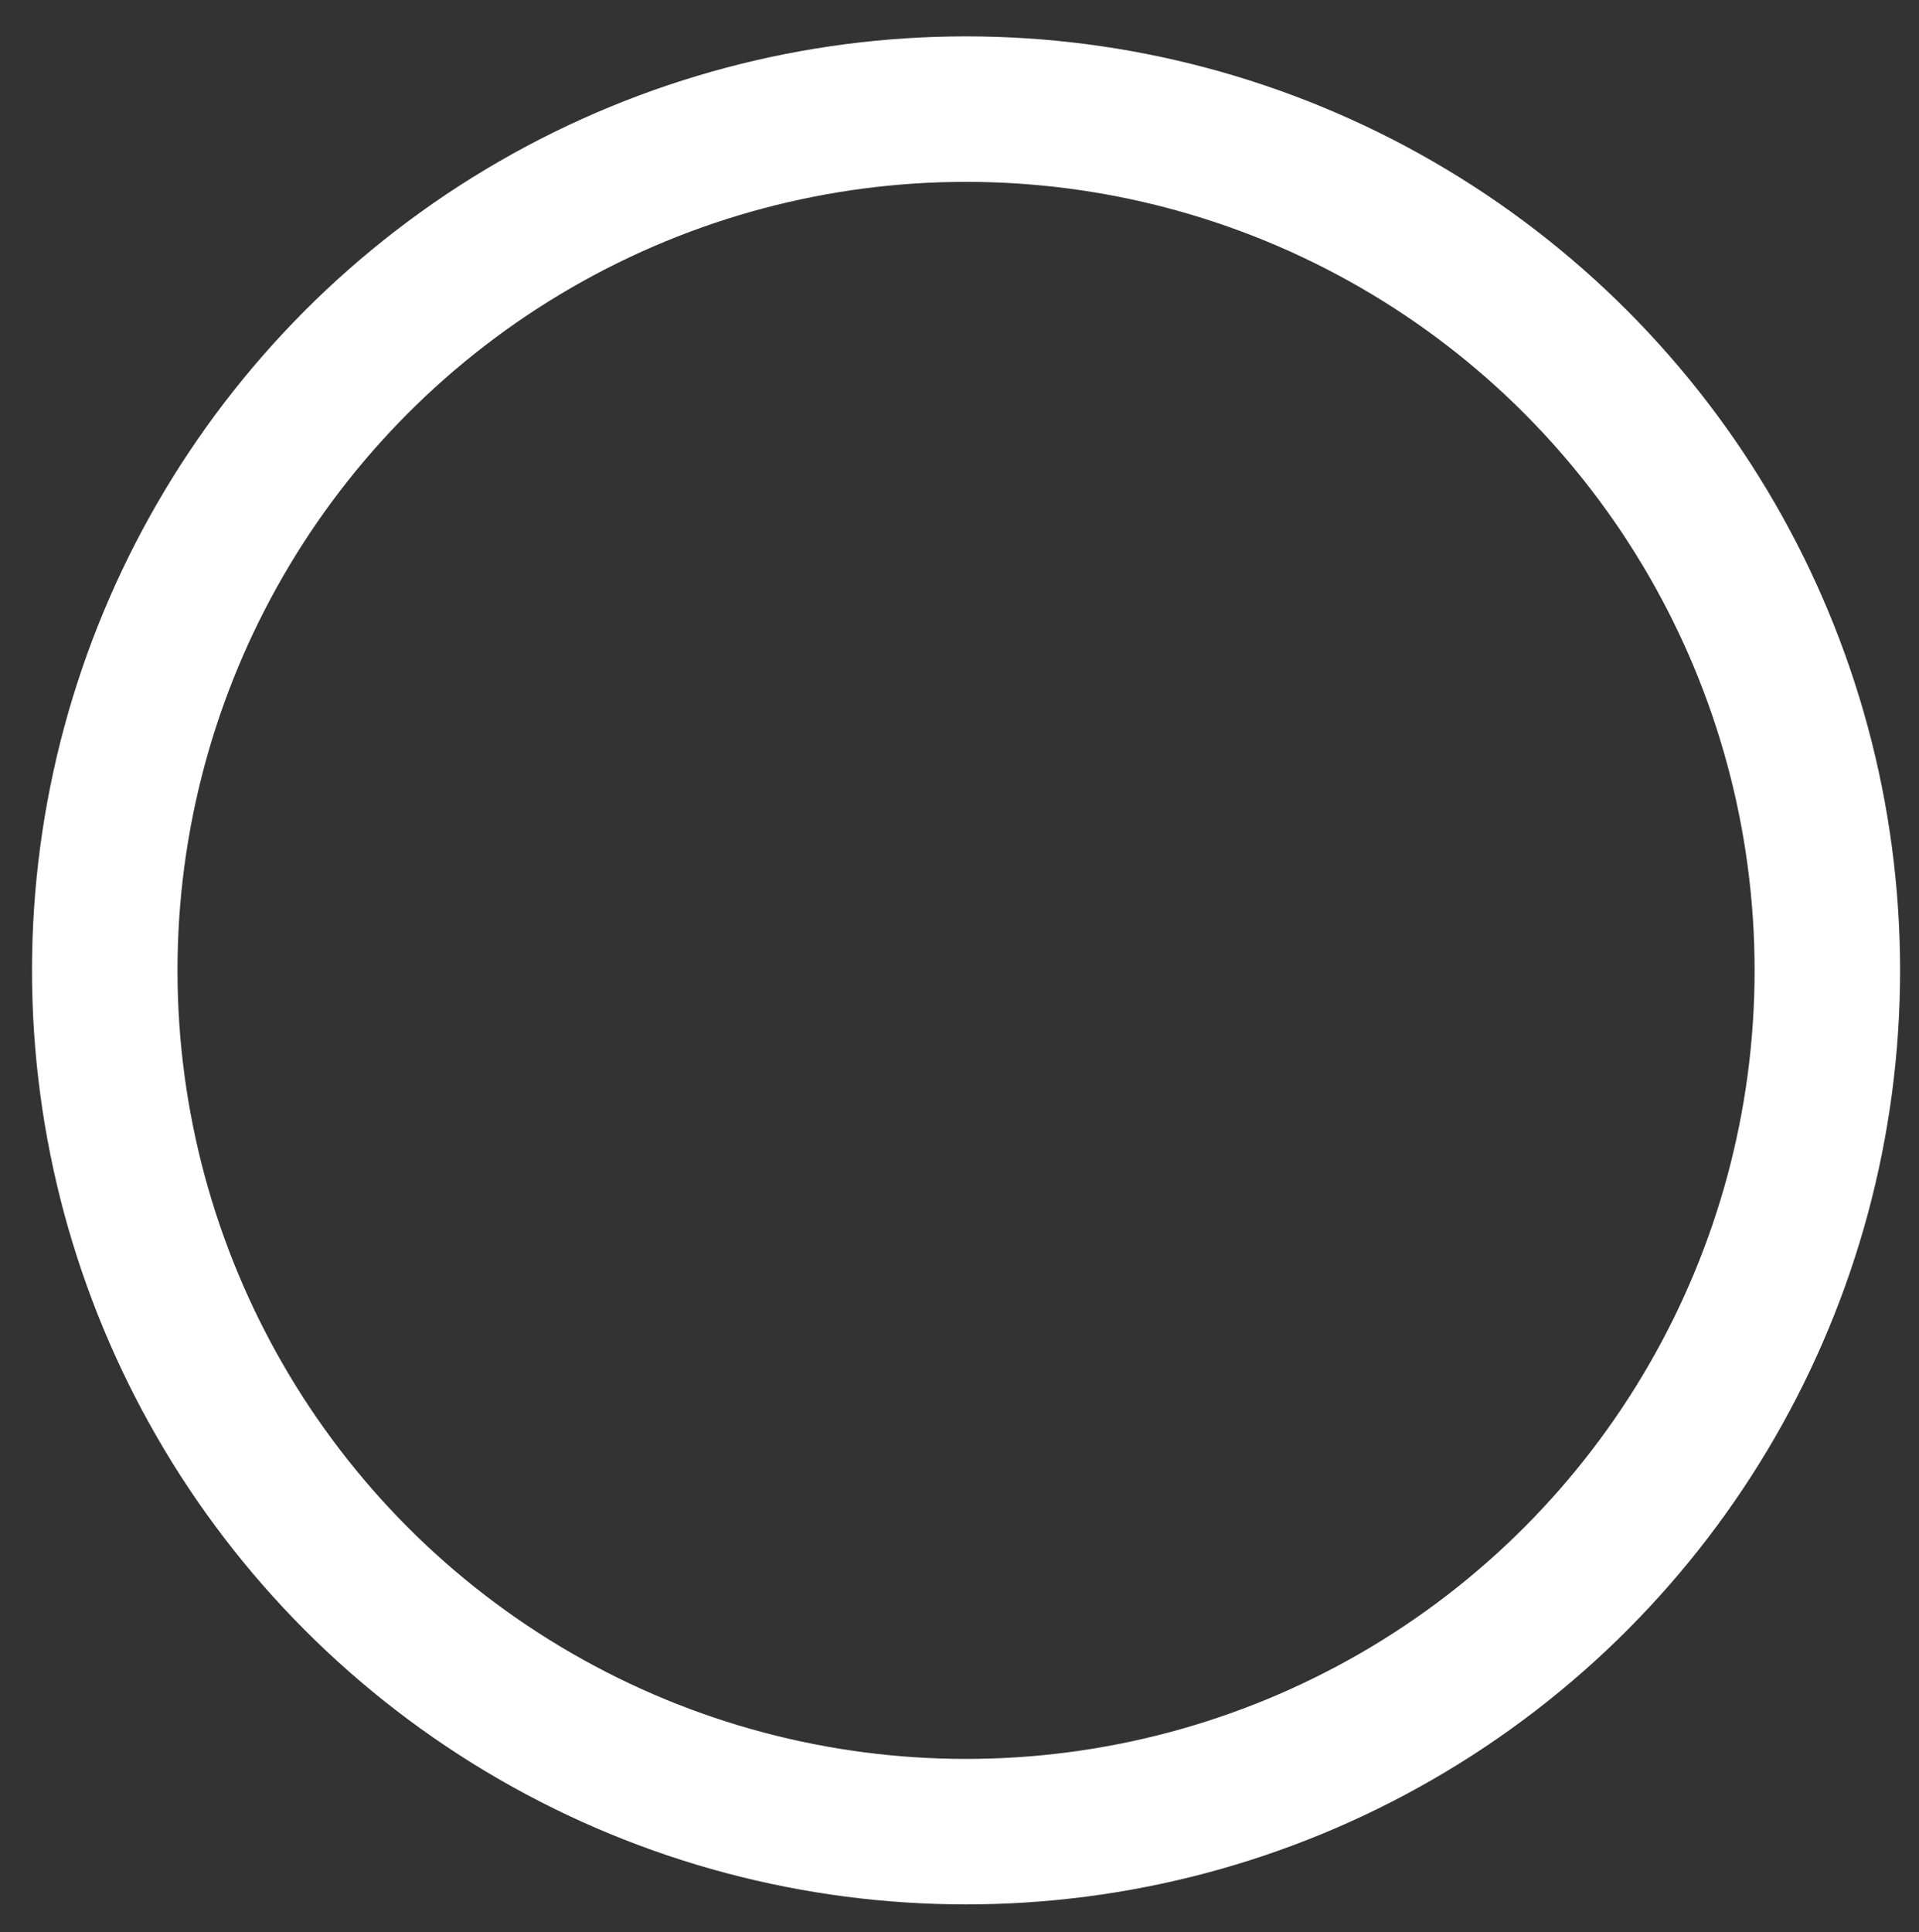 <svg id="Слой_1" data-name="Слой 1" xmlns="http://www.w3.org/2000/svg" viewBox="0 0 13.19 13.28"><rect x="0" y="0" width="13.19" height="13.28" fill="#333333" stroke="none"/><defs><style>.cls-1{fill:none;stroke:#fff;}</style></defs><title>белый</title><circle class="cls-1" cx="6.64" cy="6.67" r="5.92"/></svg>